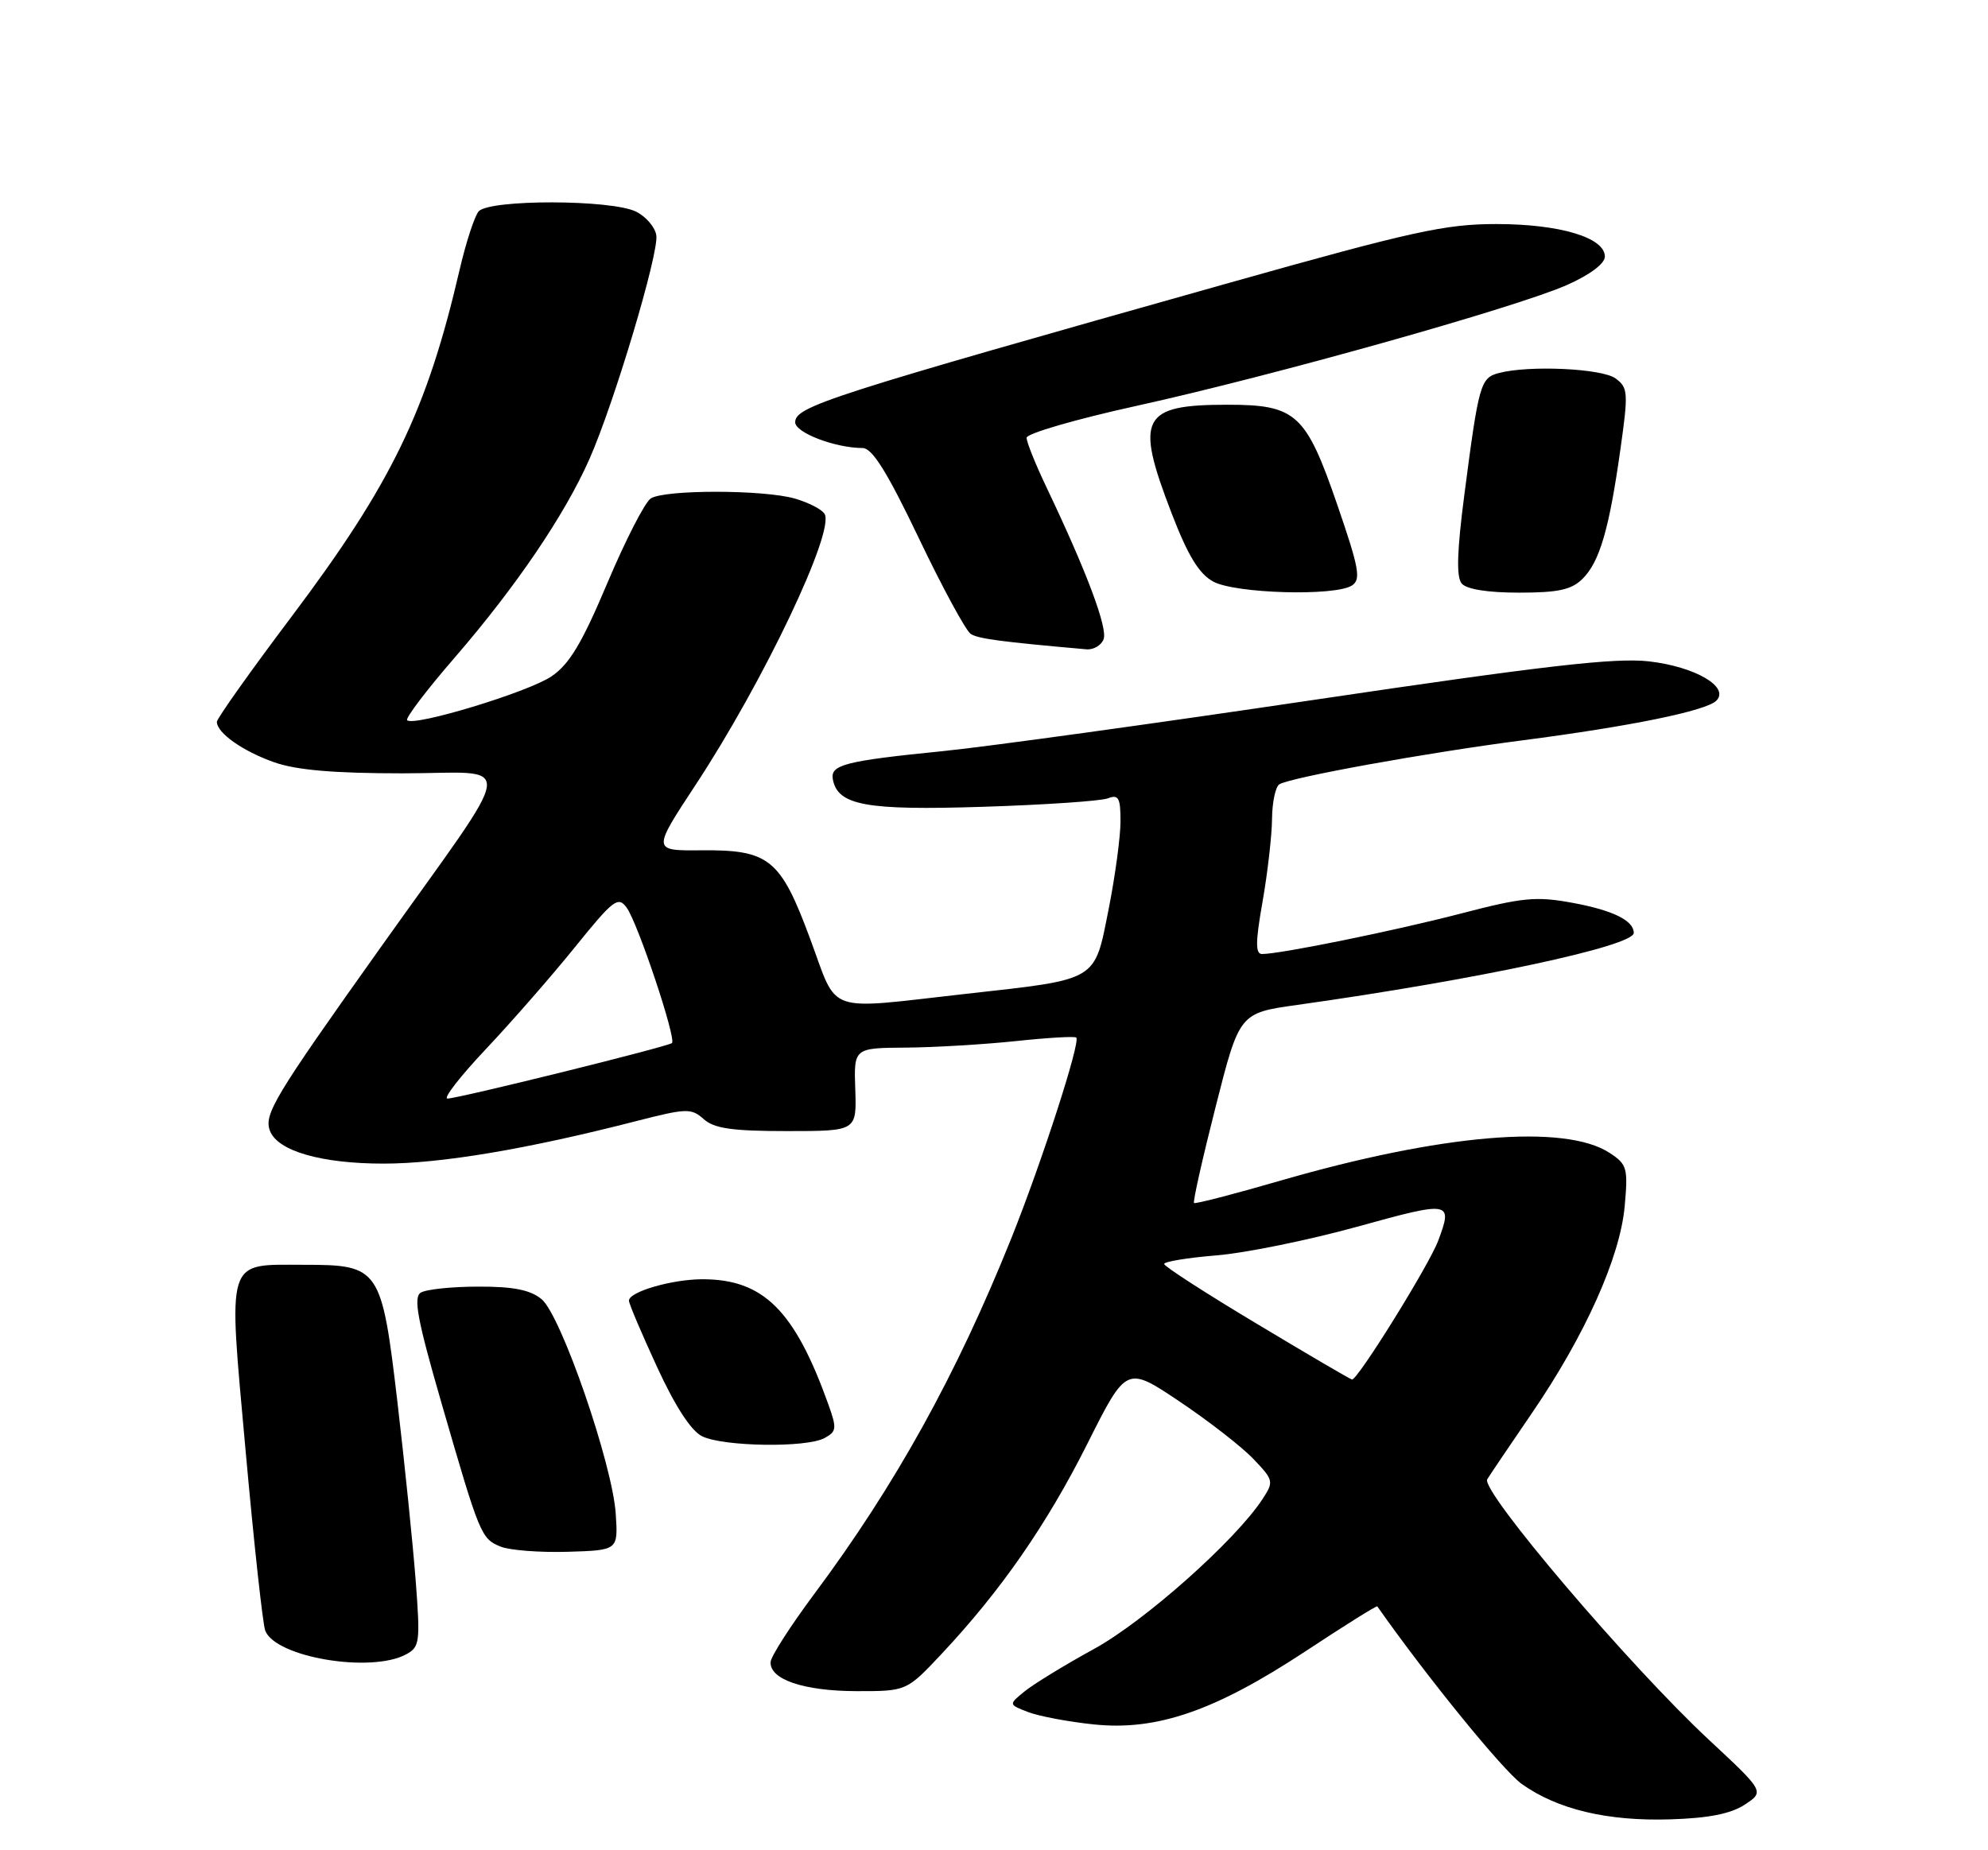 <?xml version="1.0" encoding="UTF-8" standalone="no"?>
<!DOCTYPE svg PUBLIC "-//W3C//DTD SVG 1.1//EN" "http://www.w3.org/Graphics/SVG/1.1/DTD/svg11.dtd" >
<svg xmlns="http://www.w3.org/2000/svg" xmlns:xlink="http://www.w3.org/1999/xlink" version="1.1" viewBox="0 0 275 256">
 <g >
 <path fill="currentColor"
d=" M 241.34 249.70 C 244.09 247.89 244.09 247.89 236.37 240.70 C 225.38 230.46 204.76 206.22 205.73 204.67 C 206.15 203.99 208.93 199.89 211.89 195.55 C 219.24 184.81 224.10 173.98 224.74 166.93 C 225.22 161.61 225.08 161.10 222.66 159.52 C 216.47 155.46 199.35 156.91 177.00 163.39 C 170.68 165.23 165.35 166.60 165.17 166.45 C 164.99 166.30 166.33 160.33 168.15 153.17 C 171.45 140.16 171.45 140.16 179.47 139.04 C 204.29 135.55 226.00 130.91 226.00 129.08 C 226.00 127.37 223.12 125.95 217.54 124.92 C 212.51 123.99 210.63 124.17 202.16 126.38 C 192.94 128.78 177.13 132.00 174.58 132.00 C 173.65 132.00 173.66 130.35 174.65 124.75 C 175.35 120.76 175.94 115.61 175.96 113.31 C 175.98 111.00 176.44 108.85 176.97 108.52 C 178.52 107.56 197.38 104.15 210.49 102.45 C 225.54 100.50 236.05 98.35 237.43 96.94 C 239.29 95.05 234.50 92.25 228.12 91.51 C 223.46 90.97 213.66 92.10 181.86 96.82 C 159.66 100.12 136.55 103.31 130.50 103.92 C 116.84 105.29 114.82 105.81 115.21 107.85 C 115.90 111.44 119.82 112.15 136.00 111.63 C 144.53 111.36 152.29 110.83 153.25 110.46 C 154.73 109.89 155.00 110.38 155.00 113.64 C 155.00 115.76 154.26 121.25 153.35 125.83 C 151.36 135.85 152.02 135.46 133.62 137.51 C 113.88 139.72 115.99 140.46 112.08 129.93 C 107.97 118.82 106.42 117.56 96.97 117.65 C 90.23 117.71 90.23 117.71 96.22 108.60 C 105.61 94.33 115.53 73.48 114.06 71.10 C 113.68 70.47 111.82 69.52 109.94 68.98 C 105.61 67.74 91.98 67.73 90.03 68.96 C 89.22 69.47 86.52 74.74 84.02 80.66 C 80.49 89.03 78.76 91.92 76.26 93.60 C 73.03 95.78 57.24 100.57 56.32 99.65 C 56.05 99.38 59.02 95.46 62.93 90.95 C 71.42 81.12 78.11 71.25 81.53 63.53 C 84.95 55.80 91.15 35.06 90.79 32.57 C 90.63 31.46 89.38 29.98 88.00 29.29 C 84.62 27.59 67.61 27.56 66.20 29.26 C 65.63 29.95 64.44 33.60 63.57 37.36 C 59.05 56.84 54.17 66.91 40.36 85.28 C 34.66 92.85 30.00 99.42 30.00 99.87 C 30.00 101.41 33.59 103.94 37.93 105.47 C 40.98 106.55 46.20 107.00 55.68 107.00 C 71.54 107.00 71.92 104.01 52.65 131.09 C 37.90 151.82 36.47 154.19 37.35 156.48 C 38.42 159.26 44.45 161.00 53.06 161.00 C 61.00 161.00 72.95 158.99 88.00 155.12 C 94.98 153.33 95.63 153.31 97.35 154.85 C 98.80 156.14 101.30 156.50 108.85 156.50 C 118.50 156.50 118.50 156.50 118.31 150.75 C 118.11 145.00 118.11 145.00 125.31 144.95 C 129.26 144.92 136.10 144.51 140.50 144.05 C 144.90 143.58 148.67 143.36 148.88 143.56 C 149.50 144.15 144.13 160.75 139.92 171.27 C 132.35 190.15 123.87 205.47 112.67 220.50 C 109.39 224.90 106.66 229.15 106.60 229.94 C 106.43 232.36 111.14 233.97 118.45 233.99 C 125.40 234.00 125.40 234.00 130.23 228.86 C 138.44 220.11 144.80 210.95 150.42 199.75 C 155.82 188.99 155.82 188.99 163.16 193.91 C 167.20 196.62 171.80 200.20 173.39 201.87 C 176.18 204.80 176.23 205.00 174.64 207.42 C 170.90 213.14 158.33 224.32 151.32 228.16 C 147.29 230.37 142.98 233.01 141.75 234.01 C 139.50 235.84 139.50 235.84 142.24 236.89 C 143.75 237.47 147.85 238.24 151.36 238.60 C 160.07 239.49 168.09 236.71 180.61 228.46 C 185.97 224.92 190.43 222.13 190.52 222.26 C 197.32 231.95 207.92 244.99 210.51 246.84 C 215.46 250.36 222.35 252.00 231.04 251.73 C 236.32 251.57 239.42 250.96 241.34 249.70 Z  M 56.16 228.91 C 58.07 227.89 58.15 227.23 57.50 218.66 C 57.11 213.62 55.98 202.54 54.98 194.02 C 52.79 175.42 52.51 175.00 42.08 175.00 C 31.12 175.00 31.54 173.65 33.98 200.79 C 35.13 213.57 36.35 224.74 36.69 225.62 C 38.10 229.30 51.27 231.53 56.16 228.91 Z  M 85.18 209.50 C 84.75 202.65 77.61 181.96 74.91 179.75 C 73.35 178.47 71.00 178.00 66.14 178.02 C 62.49 178.02 58.91 178.40 58.19 178.86 C 57.16 179.52 57.76 182.69 61.06 194.09 C 66.38 212.48 66.55 212.88 69.24 213.99 C 70.48 214.50 74.65 214.82 78.50 214.71 C 85.50 214.50 85.50 214.50 85.18 209.50 Z  M 114.02 198.99 C 115.74 198.07 115.79 197.66 114.56 194.24 C 109.91 181.29 105.59 177.00 97.18 177.00 C 92.97 177.00 87.00 178.73 87.00 179.96 C 87.00 180.38 88.76 184.52 90.90 189.16 C 93.43 194.65 95.62 198.00 97.15 198.74 C 100.11 200.16 111.51 200.33 114.02 198.99 Z  M 152.66 88.45 C 153.25 86.91 150.31 79.07 144.83 67.57 C 143.27 64.31 142.00 61.16 142.01 60.57 C 142.01 59.98 148.87 57.99 157.24 56.15 C 176.07 52.00 209.67 42.56 216.74 39.44 C 219.94 38.02 222.00 36.48 222.00 35.50 C 222.00 32.87 215.77 31.00 206.98 31.00 C 199.91 31.00 195.34 32.01 170.20 39.09 C 114.43 54.81 110.00 56.23 110.00 58.43 C 110.00 59.87 115.53 61.98 119.32 61.99 C 120.66 62.00 122.71 65.28 127.10 74.46 C 130.37 81.31 133.61 87.27 134.28 87.71 C 135.32 88.38 138.39 88.79 150.28 89.84 C 151.26 89.93 152.33 89.30 152.66 88.45 Z  M 187.00 81.02 C 188.29 80.19 188.02 78.67 185.01 69.91 C 180.65 57.23 179.30 56.00 169.80 56.00 C 157.87 56.00 156.96 57.78 162.08 71.04 C 164.33 76.89 165.86 79.40 167.83 80.47 C 170.88 82.13 184.63 82.52 187.00 81.02 Z  M 218.94 80.06 C 221.29 77.71 222.61 73.16 224.16 62.11 C 225.26 54.31 225.21 53.63 223.48 52.36 C 221.58 50.97 211.44 50.51 207.31 51.62 C 204.79 52.29 204.55 53.16 202.56 68.48 C 201.55 76.23 201.44 79.82 202.19 80.73 C 202.86 81.53 205.77 82.00 210.12 82.00 C 215.59 82.00 217.40 81.60 218.94 80.06 Z  M 173.79 183.12 C 166.79 178.93 161.06 175.23 161.04 174.89 C 161.02 174.56 164.26 174.03 168.25 173.70 C 172.24 173.38 181.01 171.59 187.75 169.73 C 200.70 166.14 201.00 166.19 198.94 171.68 C 197.67 175.08 187.74 191.05 187.02 190.87 C 186.73 190.81 180.78 187.32 173.79 183.12 Z  M 67.18 145.19 C 70.72 141.44 76.26 135.10 79.50 131.09 C 84.86 124.45 85.50 123.96 86.69 125.59 C 88.23 127.70 93.60 143.77 92.95 144.32 C 92.35 144.83 63.36 152.00 61.90 152.00 C 61.27 152.00 63.65 148.93 67.18 145.19 Z "/>
</g>
</svg>